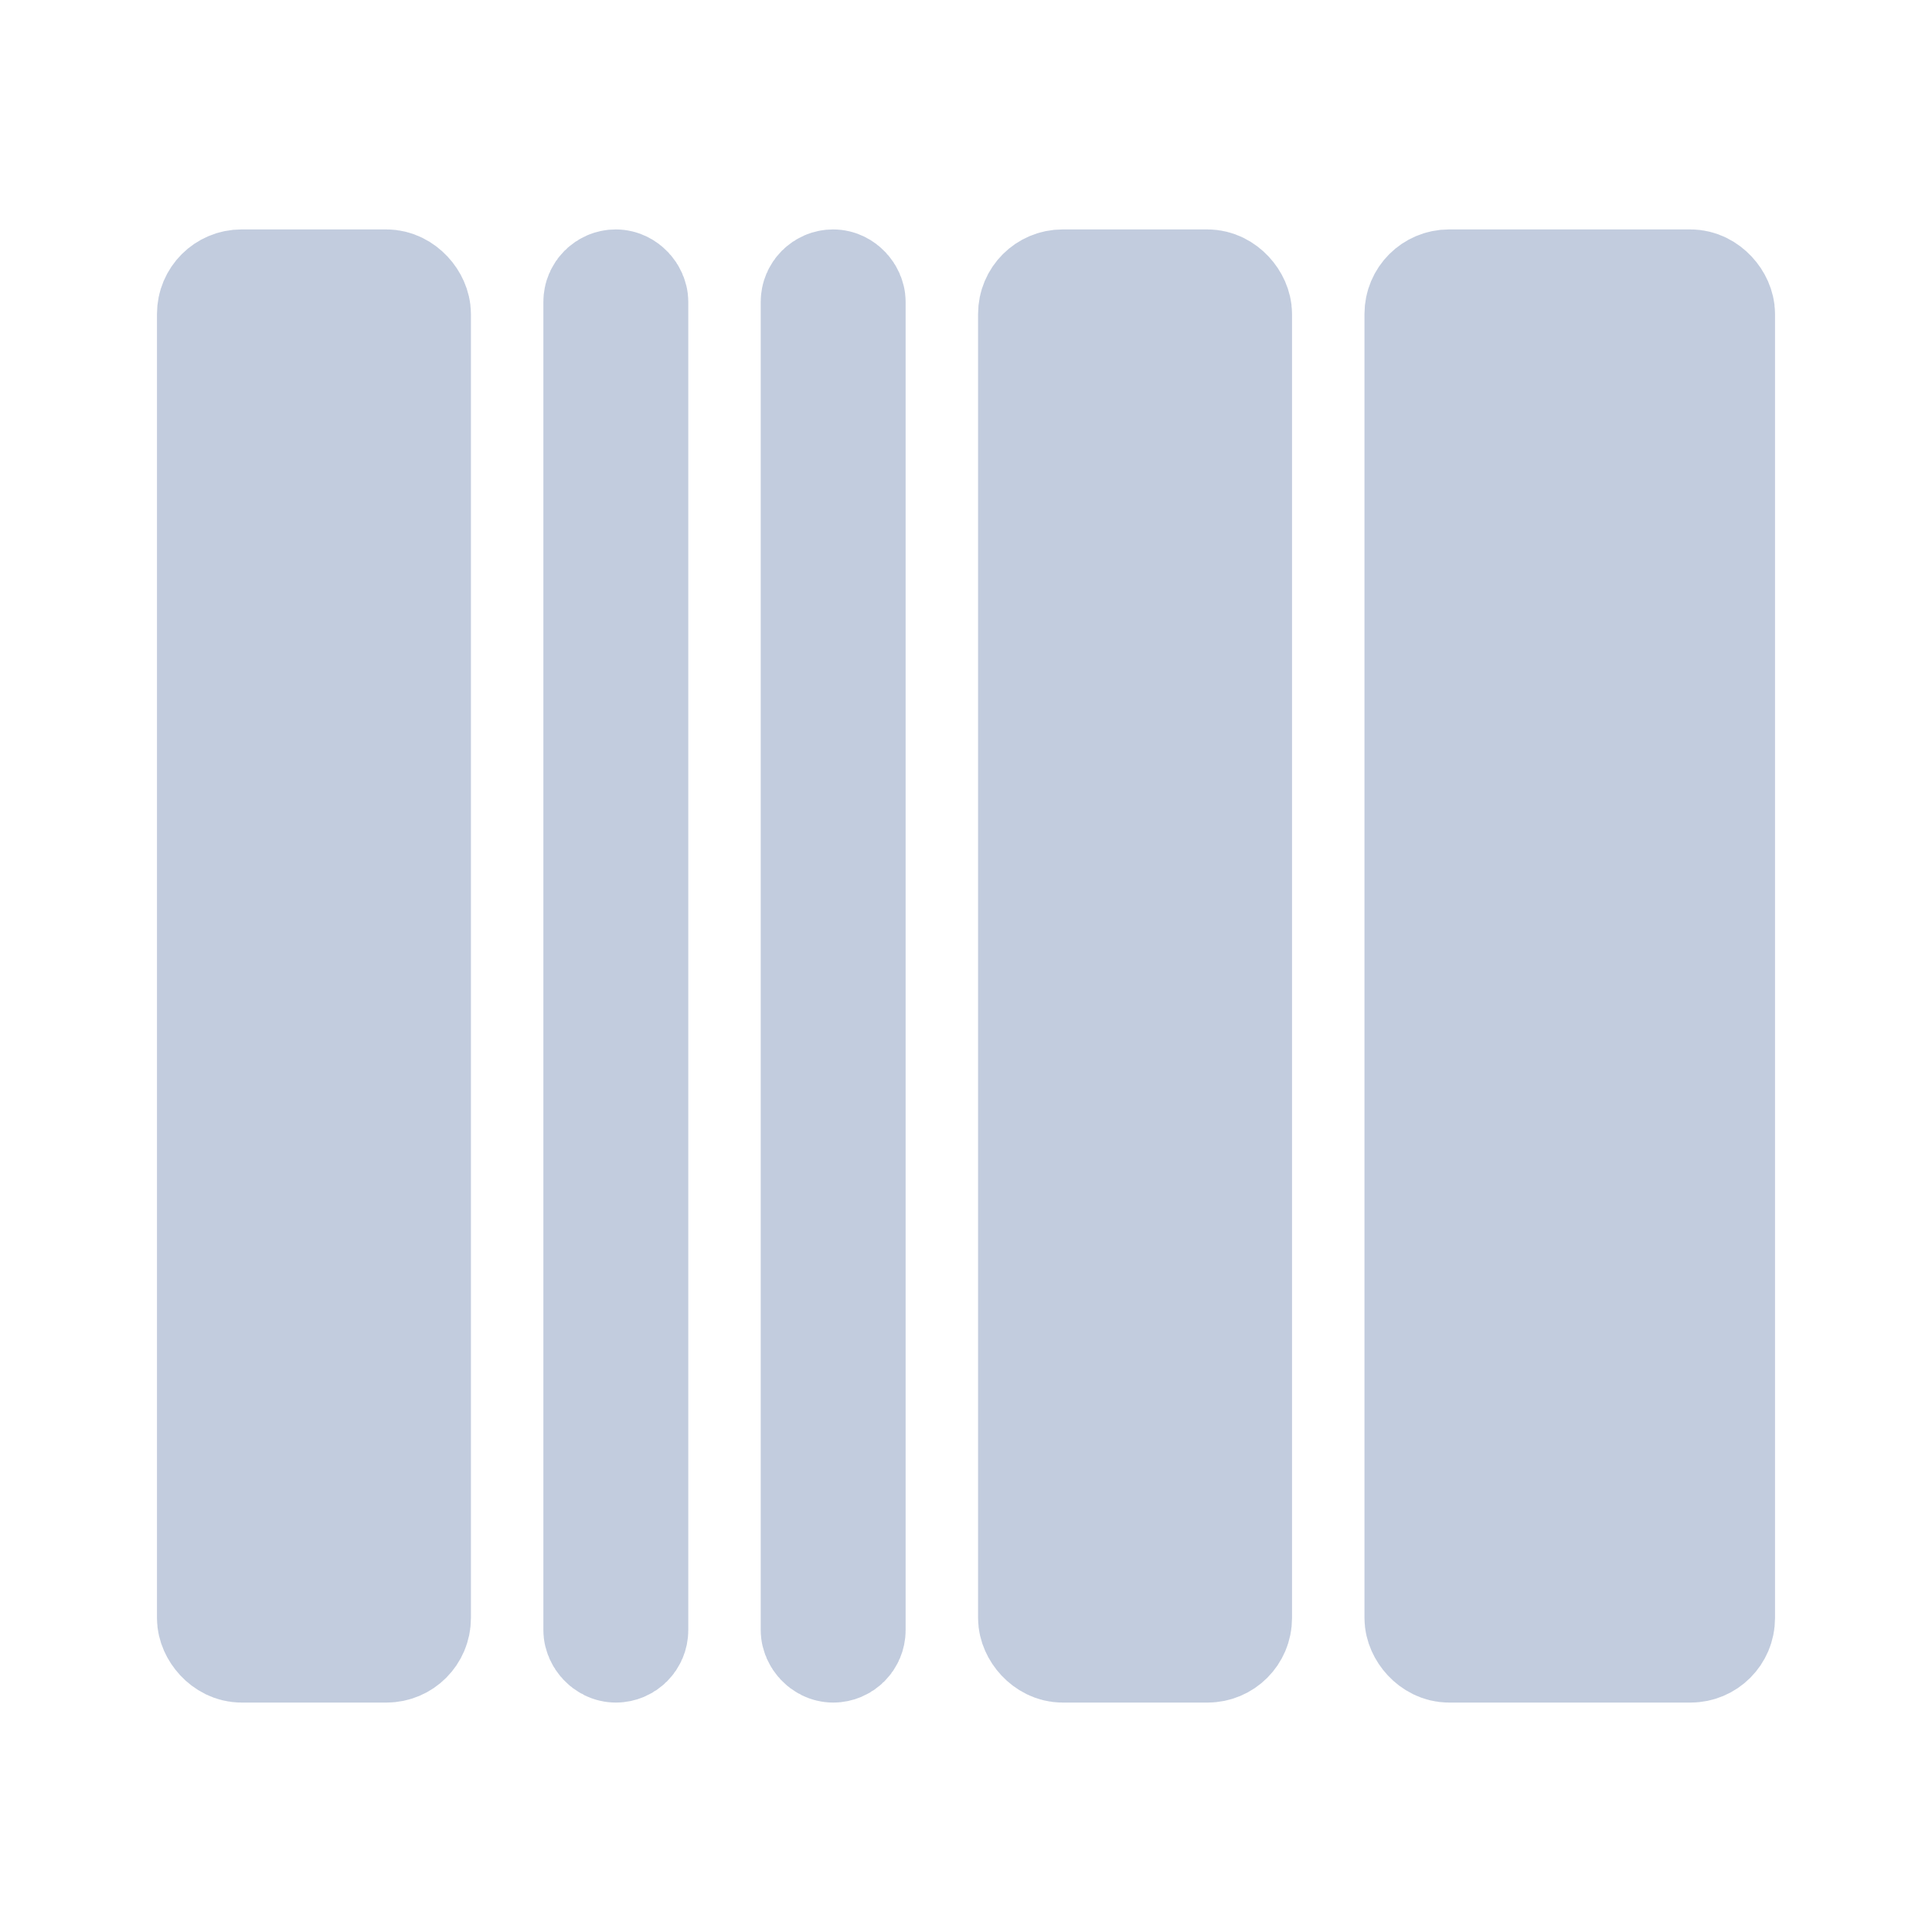 <svg width="80" height="80" viewBox="0 0 80 80" fill="none" xmlns="http://www.w3.org/2000/svg">
  <rect x="9" y="12" width="8" height="56" rx="1" fill="#C2CCDE" stroke="#C2CCDE" stroke-width="5" stroke-linecap="round" />
  <rect x="25" y="12" width="1" height="56" rx="0.5" fill="#C2CCDE" stroke="#C2CCDE" stroke-width="5" stroke-linecap="round" />
  <rect x="34" y="12" width="1" height="56" rx="0.5" fill="#C2CCDE" stroke="#C2CCDE" stroke-width="5" stroke-linecap="round" />
  <rect x="43" y="12" width="8" height="56" rx="1" fill="#C2CCDE" stroke="#C2CCDE" stroke-width="5" stroke-linecap="round" />
  <rect x="59" y="12" width="12" height="56" rx="1" fill="#C2CCDE" stroke="#C2CCDE" stroke-width="5" stroke-linecap="round" />
</svg>
